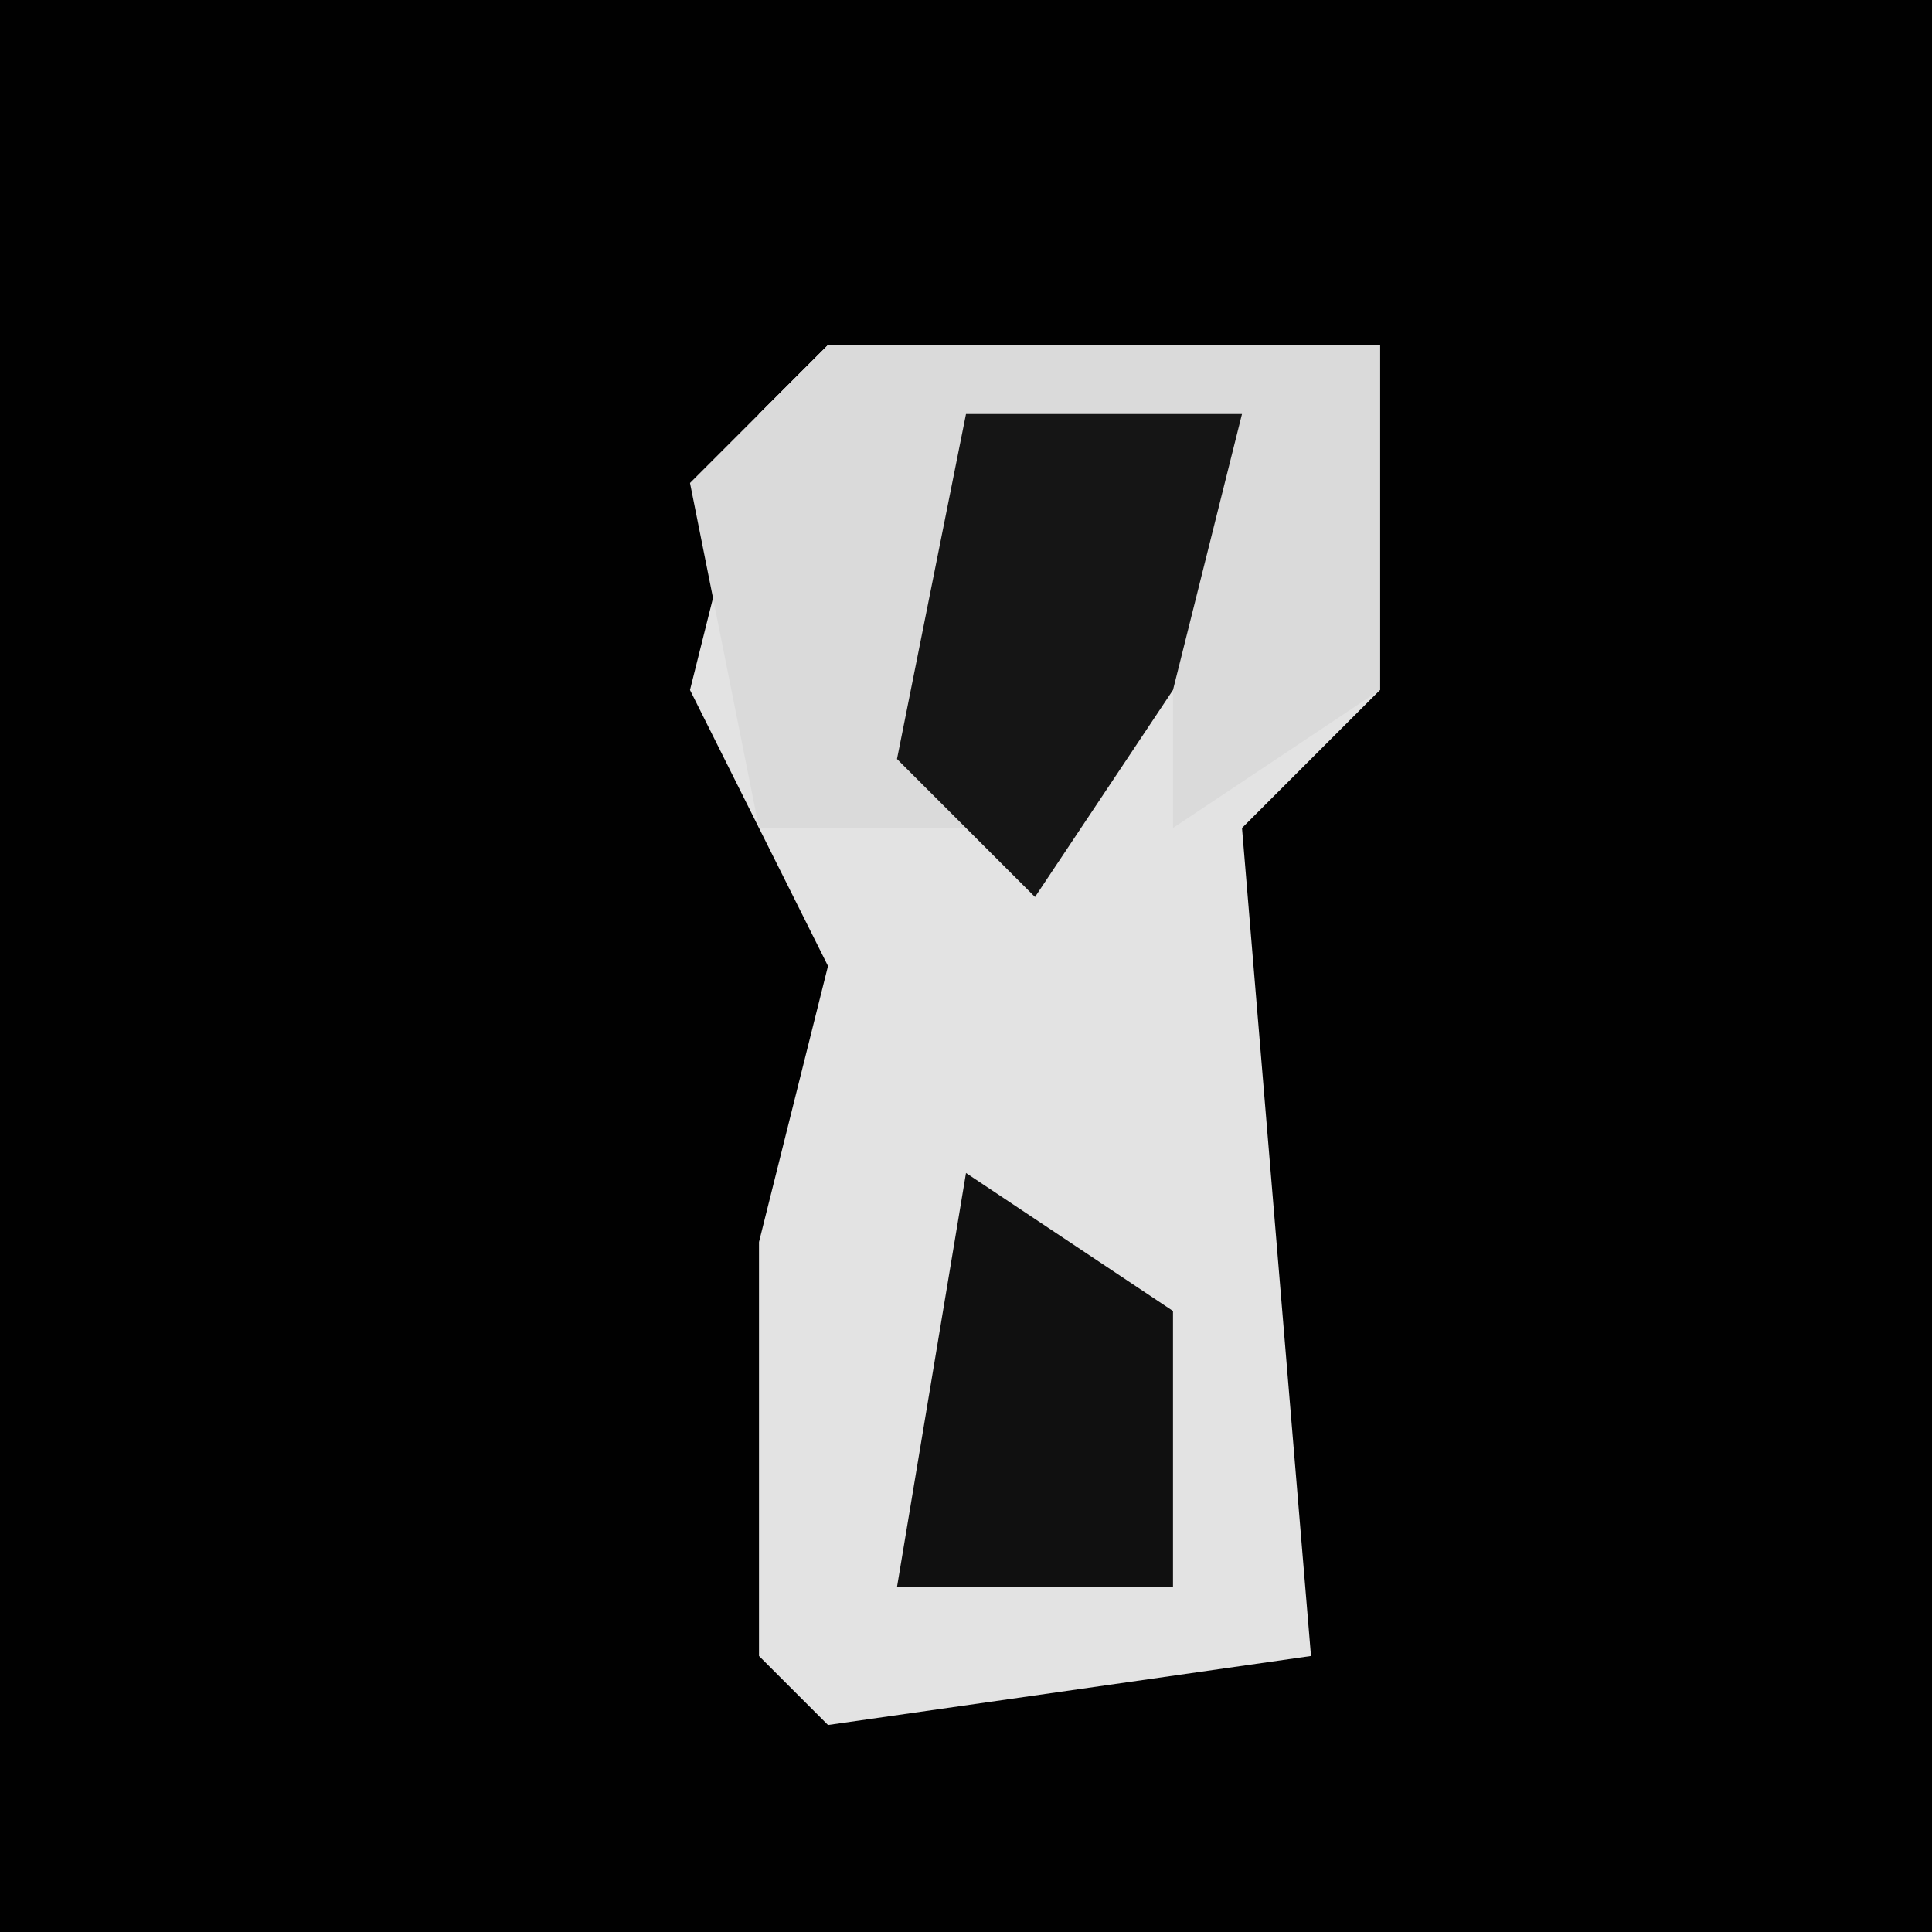 <?xml version="1.0" encoding="UTF-8"?>
<svg version="1.1" xmlns="http://www.w3.org/2000/svg" width="28" height="28">
<path d="M0,0 L28,0 L28,28 L0,28 Z " fill="#010101" transform="translate(0,0)"/>
<path d="M0,0 L8,0 L8,5 L6,7 L7,19 L0,20 L-1,19 L-1,13 L0,9 L-2,5 L-1,1 Z " fill="#E3E3E3" transform="translate(12,5)"/>
<path d="M0,0 L8,0 L8,5 L5,7 L5,4 L6,1 L2,2 L2,7 L-1,7 L-2,2 Z " fill="#DADADA" transform="translate(12,5)"/>
<path d="M0,0 L4,0 L3,4 L1,7 L-1,5 Z " fill="#151515" transform="translate(14,6)"/>
<path d="M0,0 L3,2 L3,6 L-1,6 Z " fill="#101010" transform="translate(14,17)"/>
</svg>
